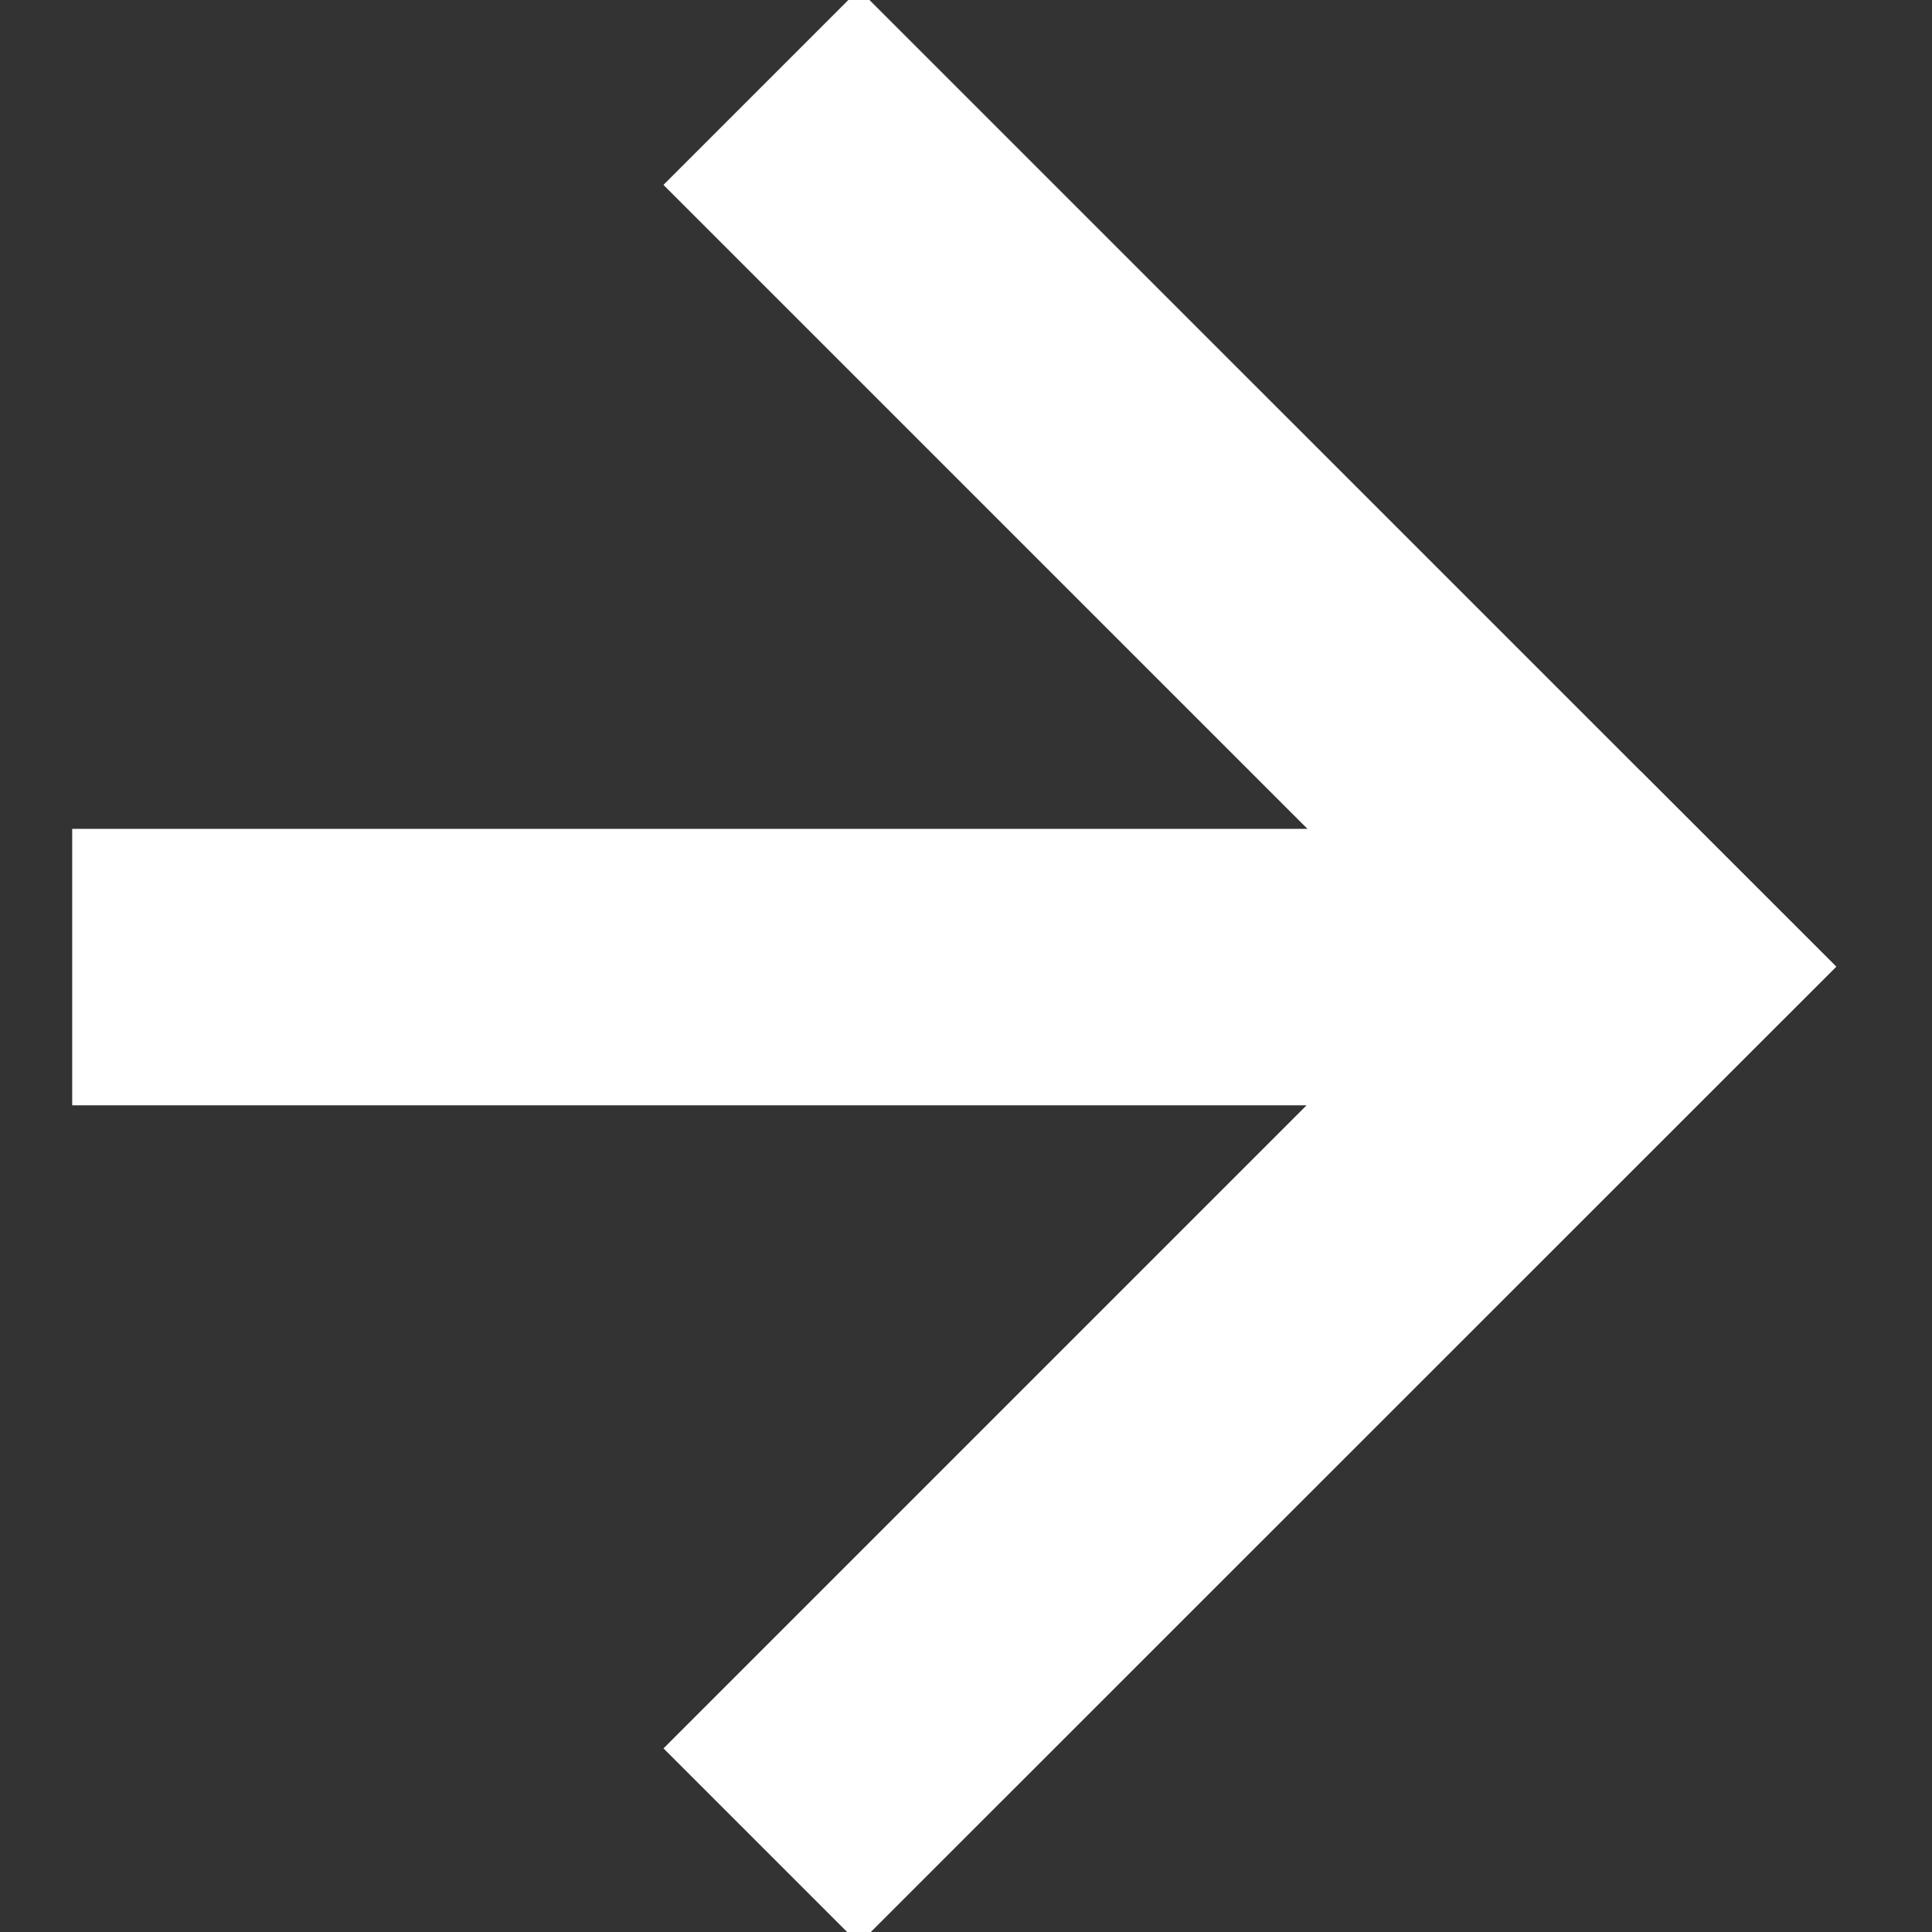 <svg width="30" height="30" viewBox="0 0 30 30" fill="none" xmlns="http://www.w3.org/2000/svg">
<rect x="0" y="0" width="30" height="30" fill="#333333" stroke="none"/>
<g clip-path="url(#clip0_0_399)">
<path d="M13.337 -0.164L25.478 11.976L25.479 11.975L28.515 15.01L13.338 30.184L10.303 27.149L20.289 17.163H1.121V12.87H20.302L10.302 2.871L13.337 -0.164Z" fill="white"/>
</g>
<defs>
<clipPath id="clip0_0_399">
<rect width="30" height="30" fill="white"/>
</clipPath>
</defs>
</svg>
